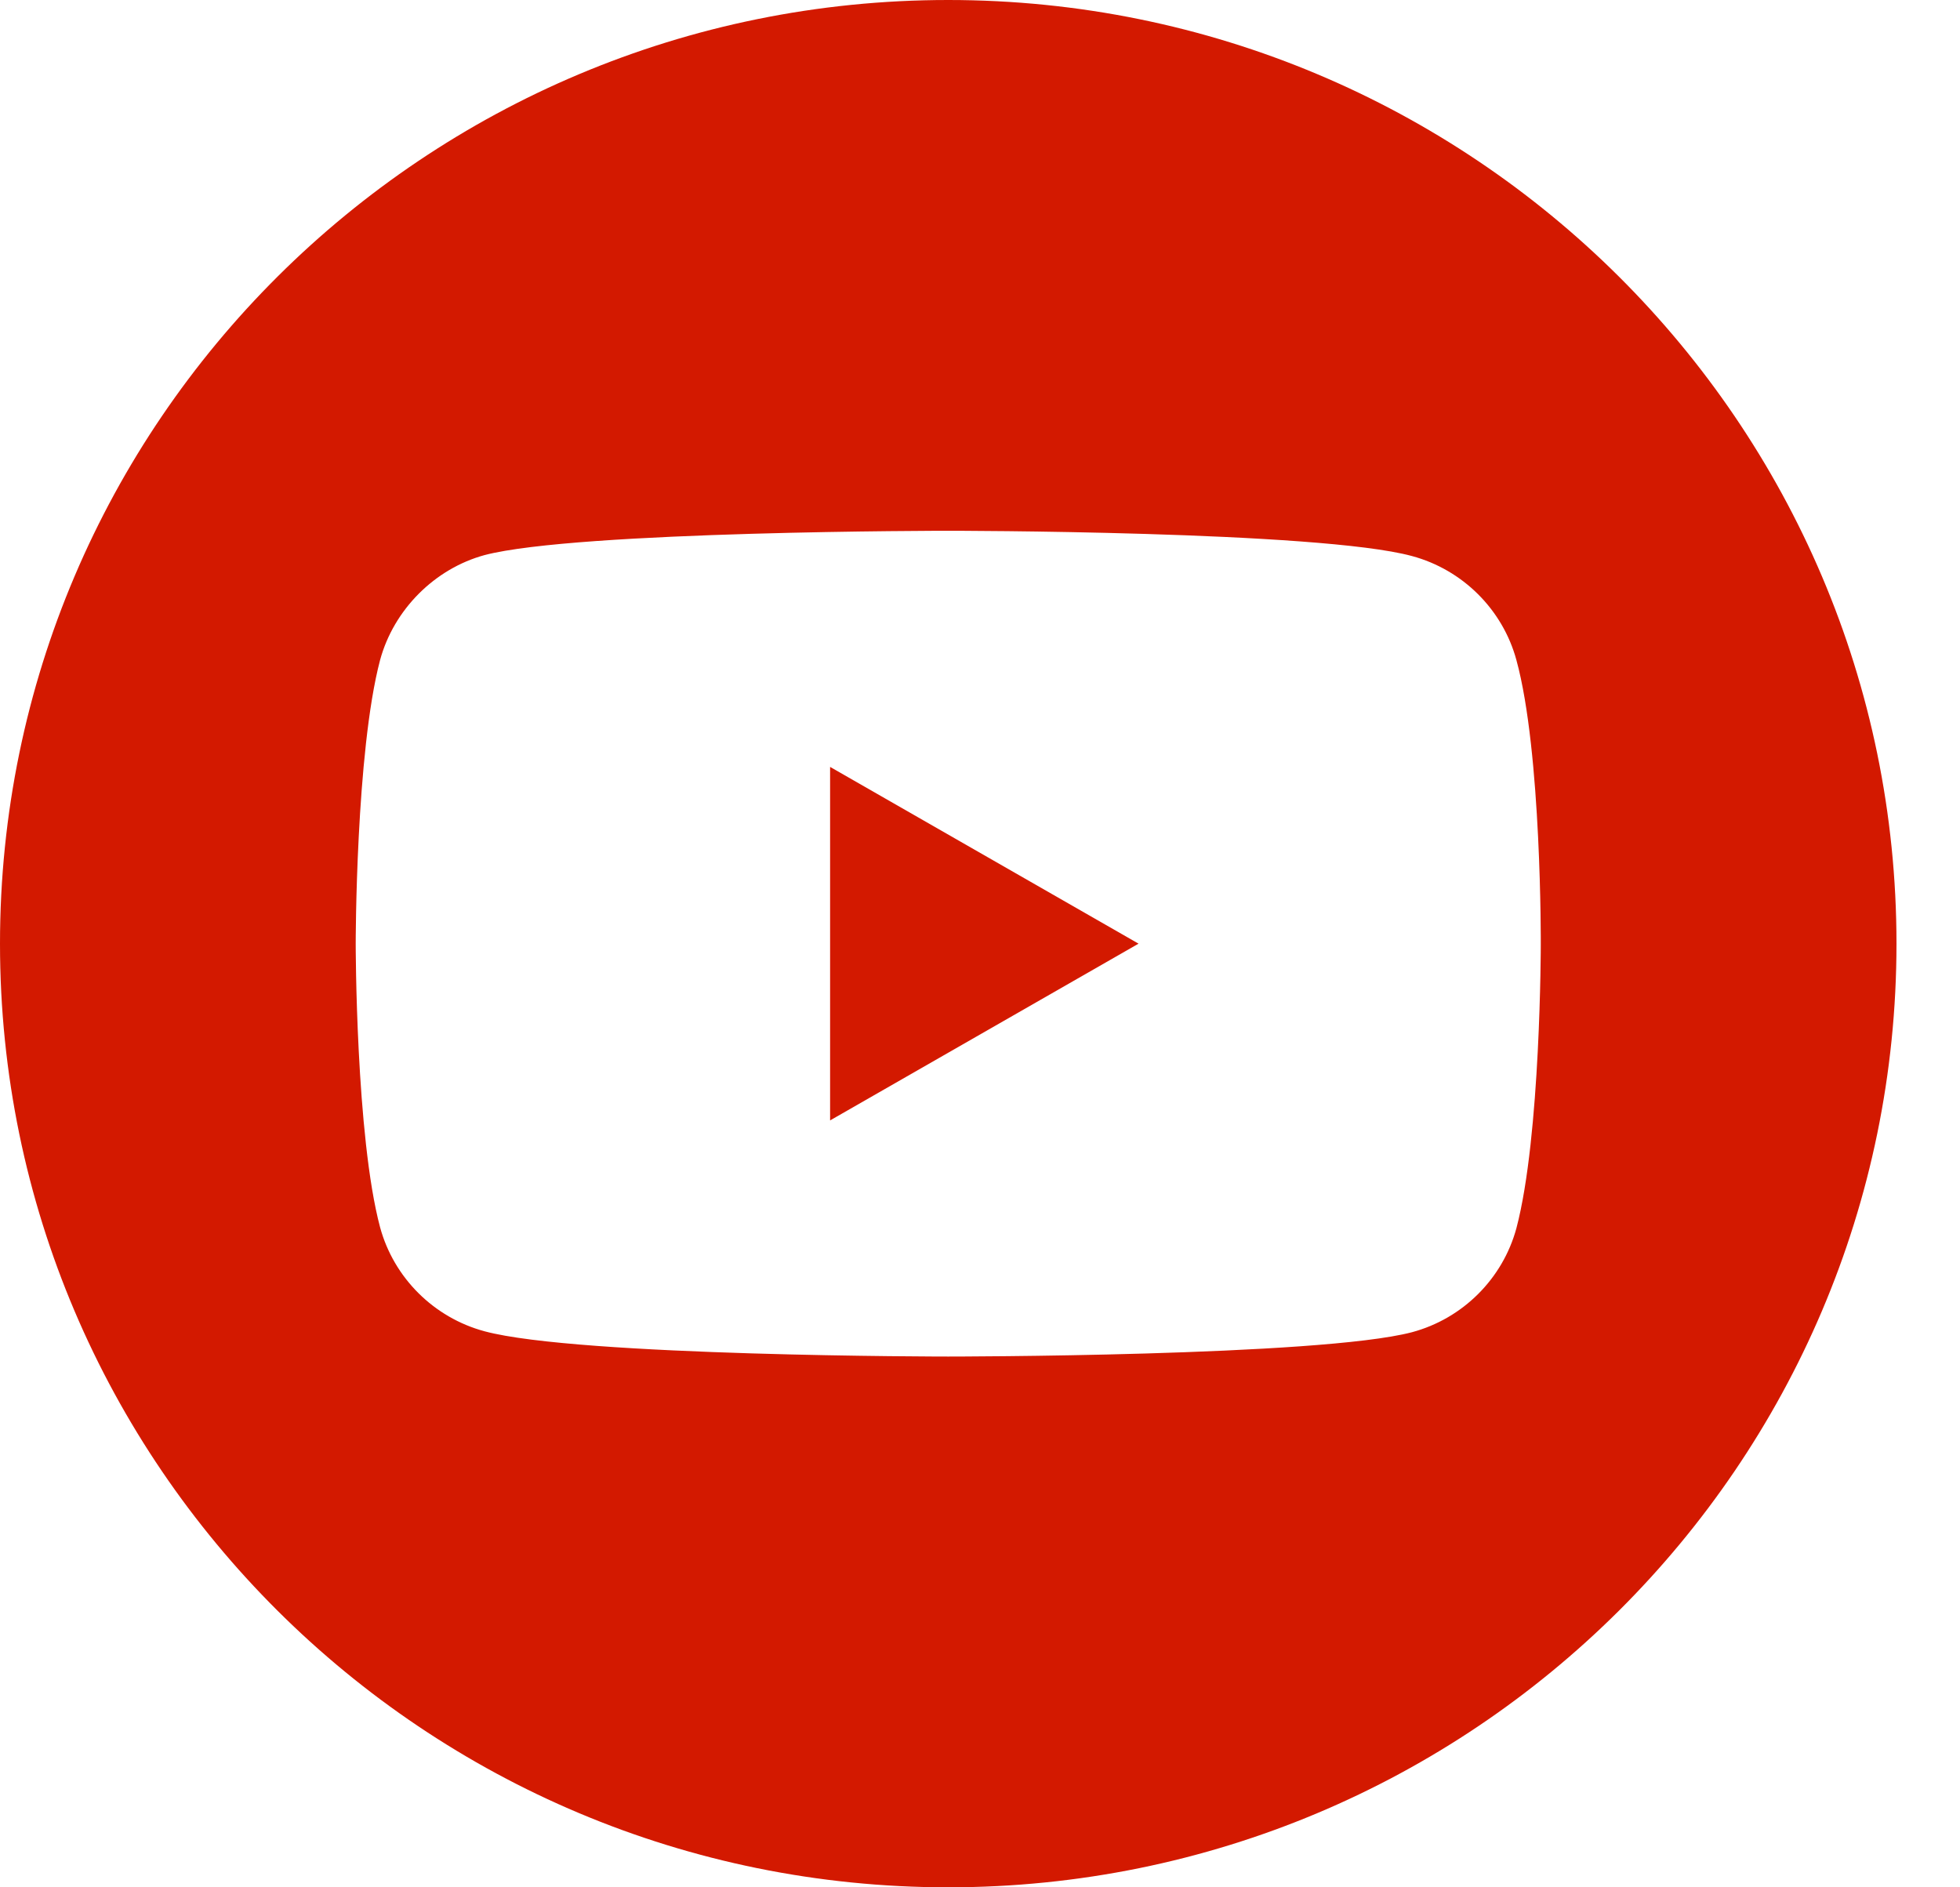 <svg width="27" height="26" viewBox="0 0 27 26" fill="none" xmlns="http://www.w3.org/2000/svg">
<g clip-path="url(#clip0)">
<path d="M11.435 15.435L15.684 13L11.435 10.565V15.435Z" fill="#D31900"/>
<path d="M13.062 0C5.849 0 0 5.821 0 13C0 20.179 5.849 26 13.062 26C20.276 26 26.125 20.179 26.125 13C26.125 5.821 20.276 0 13.062 0ZM21.225 13.013C21.225 13.013 21.225 15.65 20.889 16.921C20.7 17.617 20.149 18.166 19.45 18.353C18.172 18.688 13.062 18.688 13.062 18.688C13.062 18.688 7.966 18.688 6.675 18.34C5.976 18.152 5.425 17.603 5.236 16.908C4.9 15.65 4.9 13 4.9 13C4.9 13 4.9 10.364 5.236 9.092C5.425 8.397 5.989 7.834 6.675 7.647C7.953 7.312 13.062 7.312 13.062 7.312C13.062 7.312 18.172 7.312 19.45 7.66C20.149 7.848 20.7 8.397 20.889 9.092C21.238 10.364 21.225 13.013 21.225 13.013V13.013Z" fill="#D31900"/>
</g>
<defs>
<clipPath id="clip0">
<rect width="26.125" height="26" fill="white"/>
</clipPath>
</defs>
</svg>
